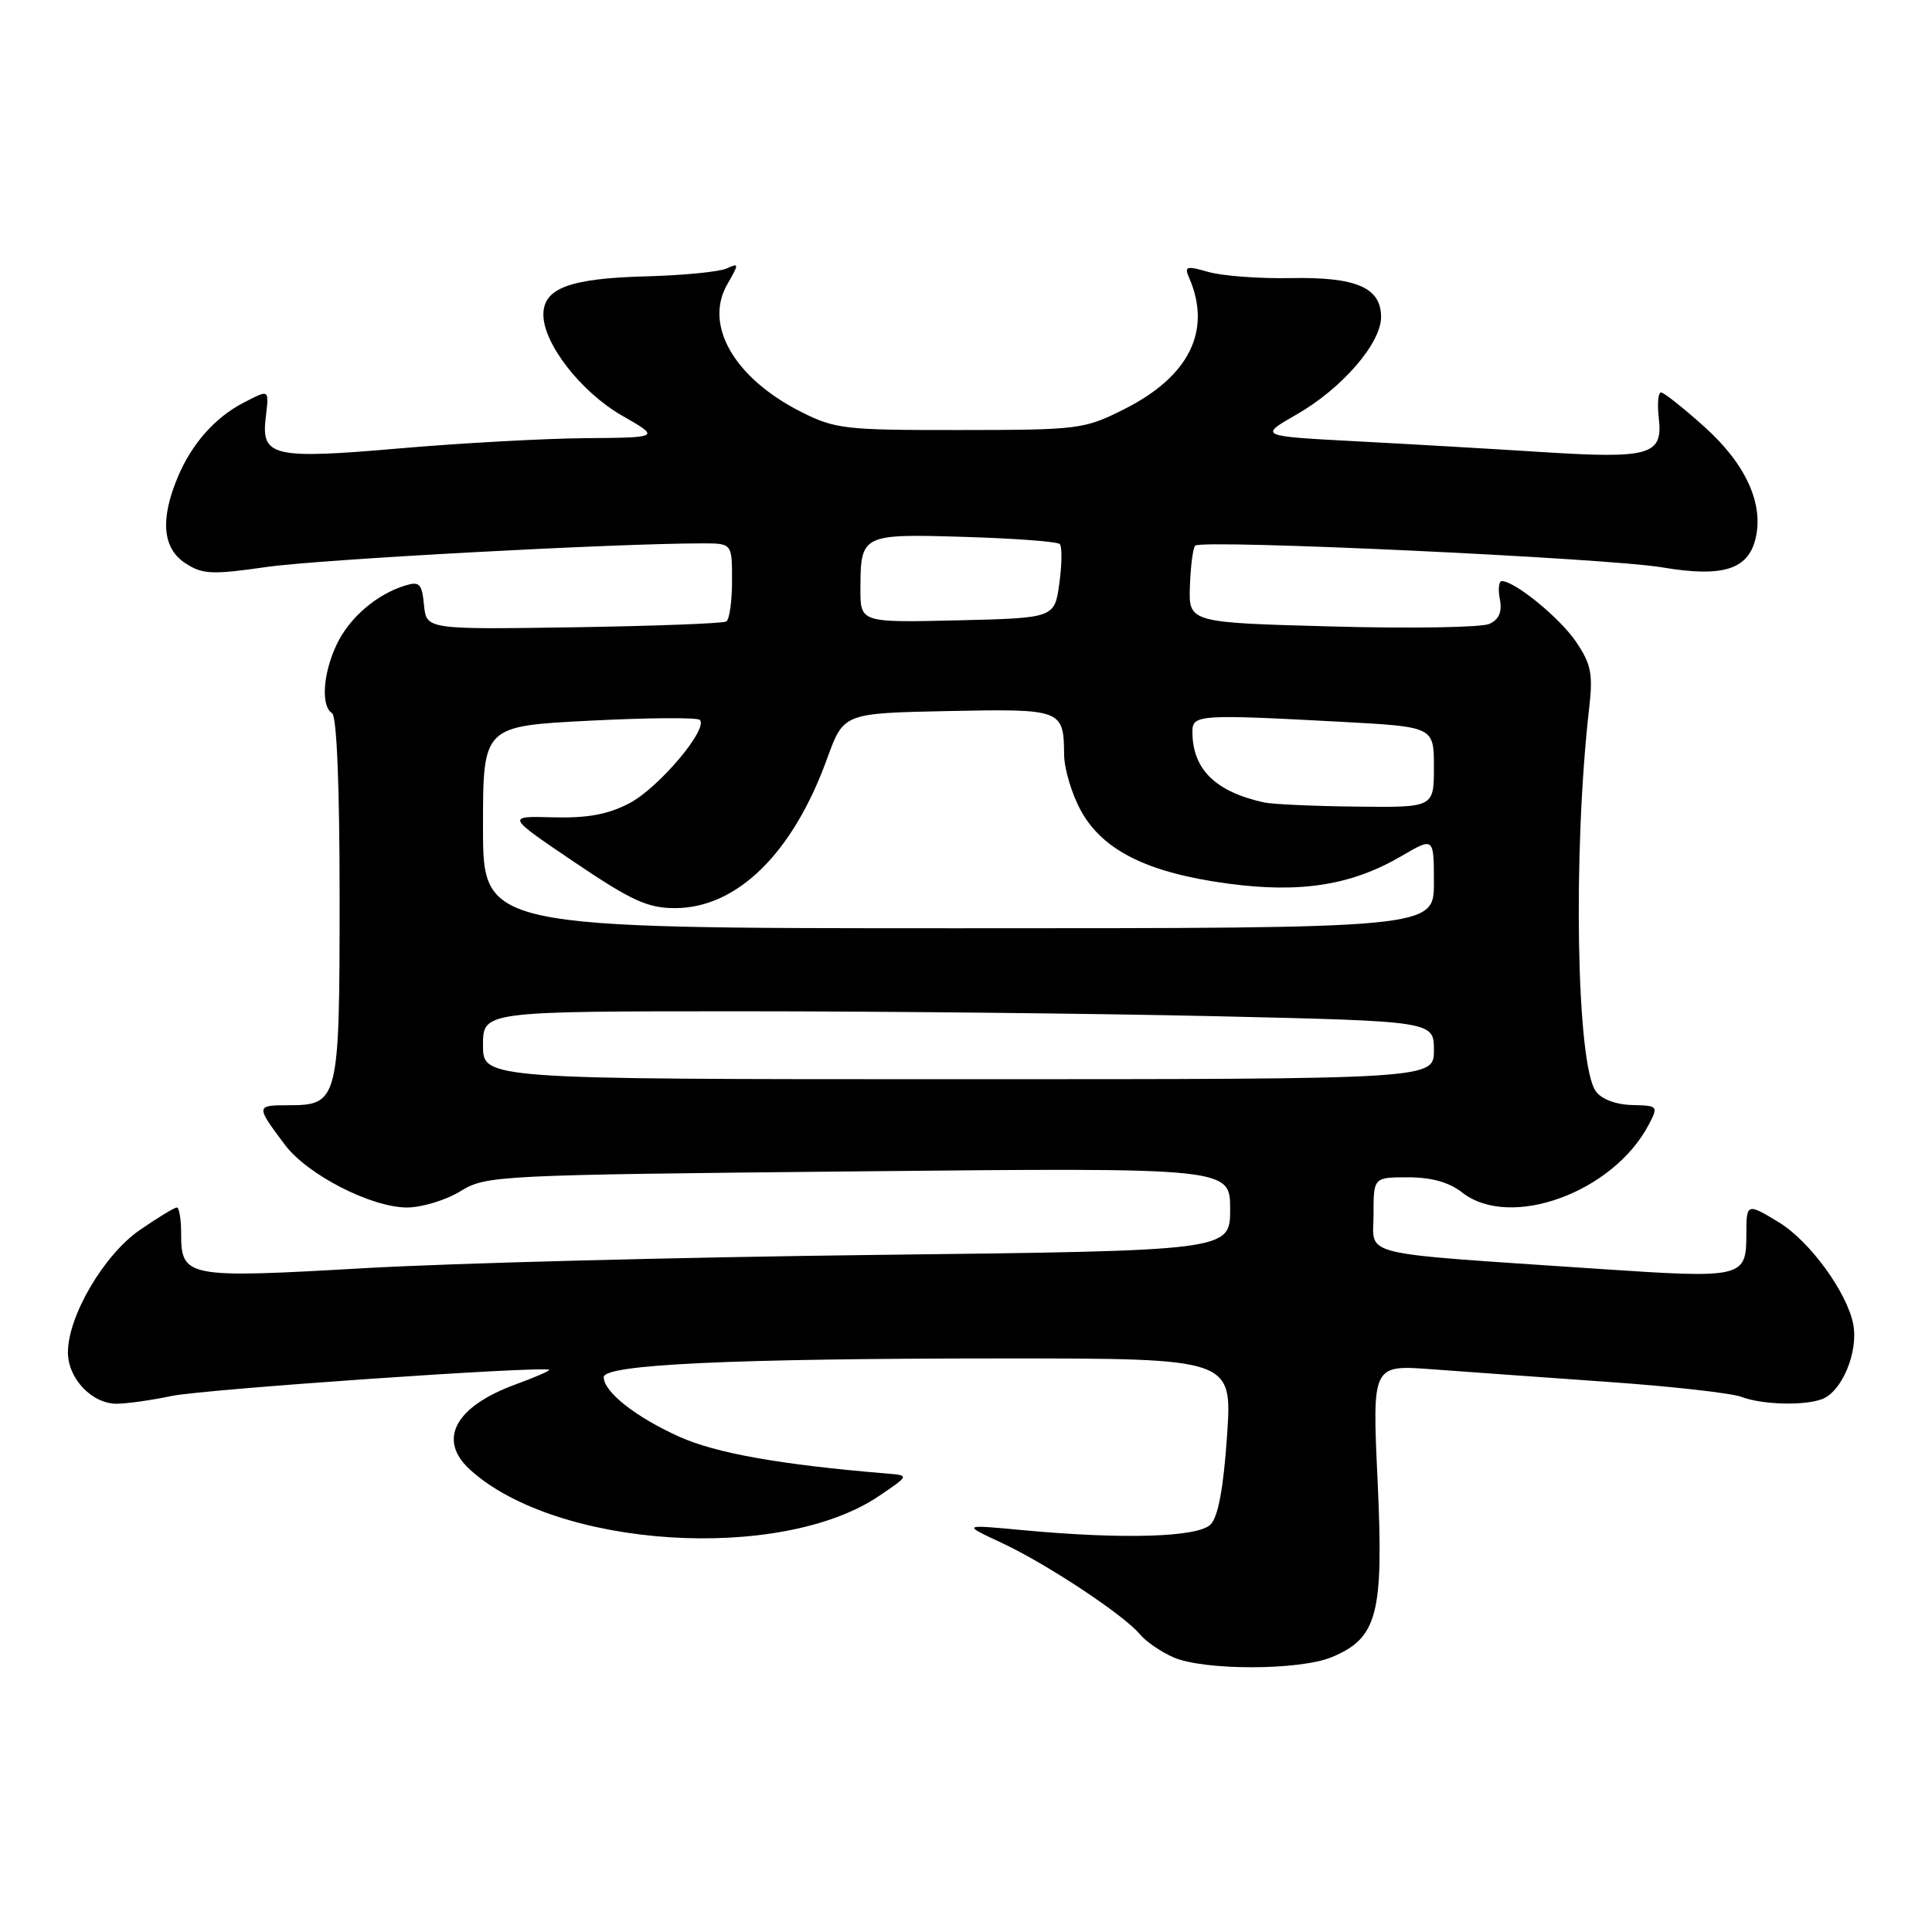 <?xml version="1.0" encoding="UTF-8" standalone="no"?>
<!DOCTYPE svg PUBLIC "-//W3C//DTD SVG 1.1//EN" "http://www.w3.org/Graphics/SVG/1.1/DTD/svg11.dtd" >
<svg xmlns="http://www.w3.org/2000/svg" xmlns:xlink="http://www.w3.org/1999/xlink" version="1.1" viewBox="0 0 256 256">
 <g >
 <path fill="currentColor"
d=" M 176.47 219.58 C 182.54 217.04 183.36 213.90 182.54 196.23 C 181.82 180.85 181.82 180.85 189.66 181.43 C 193.97 181.75 204.44 182.50 212.92 183.10 C 221.40 183.69 229.42 184.59 230.74 185.09 C 233.49 186.14 239.09 186.29 241.46 185.38 C 244.08 184.37 246.25 179.15 245.57 175.50 C 244.77 171.28 239.82 164.47 235.72 161.97 C 231.49 159.39 231.40 159.42 231.40 163.50 C 231.40 169.34 231.03 169.42 211.80 168.13 C 179.31 165.93 182.00 166.58 182.00 160.92 C 182.00 156.00 182.00 156.00 186.59 156.00 C 189.67 156.00 192.02 156.66 193.73 158.00 C 200.08 163.00 213.78 158.01 218.48 149.00 C 219.75 146.56 219.70 146.50 216.25 146.42 C 214.13 146.37 212.21 145.65 211.46 144.61 C 208.88 141.09 208.39 112.87 210.58 93.76 C 211.09 89.28 210.83 87.99 208.82 85.02 C 206.66 81.85 200.72 77.00 198.99 77.00 C 198.60 77.00 198.48 78.09 198.74 79.41 C 199.06 81.09 198.63 82.08 197.35 82.67 C 196.33 83.14 186.95 83.30 176.50 83.01 C 157.50 82.50 157.50 82.50 157.67 77.66 C 157.76 75.00 158.08 72.59 158.37 72.30 C 159.23 71.44 212.89 73.94 220.25 75.18 C 228.20 76.52 231.59 75.50 232.60 71.44 C 233.76 66.83 231.35 61.50 225.87 56.58 C 223.07 54.06 220.47 52.00 220.09 52.00 C 219.71 52.00 219.58 53.54 219.80 55.41 C 220.37 60.30 218.64 60.80 204.50 59.91 C 197.90 59.49 186.72 58.84 179.65 58.47 C 166.80 57.79 166.80 57.79 171.79 54.93 C 177.78 51.51 183.00 45.50 183.00 42.01 C 183.00 38.10 179.71 36.68 171.01 36.85 C 166.85 36.93 161.96 36.56 160.14 36.04 C 157.20 35.20 156.90 35.28 157.56 36.79 C 160.60 43.78 157.61 49.86 148.98 54.21 C 143.67 56.88 142.98 56.97 127.22 56.98 C 111.90 57.00 110.65 56.85 106.10 54.55 C 97.31 50.10 93.26 43.09 96.36 37.69 C 97.95 34.92 97.95 34.81 96.27 35.58 C 95.30 36.02 90.48 36.49 85.56 36.62 C 75.48 36.89 72.00 38.19 72.00 41.69 C 72.00 45.55 77.00 51.96 82.44 55.08 C 87.50 57.98 87.50 57.98 77.50 58.06 C 72.00 58.11 60.98 58.72 53.00 59.41 C 36.23 60.87 34.61 60.50 35.20 55.41 C 35.66 51.49 35.76 51.56 32.20 53.40 C 28.46 55.35 25.38 58.85 23.55 63.23 C 21.20 68.85 21.54 72.65 24.56 74.63 C 26.82 76.11 28.06 76.17 35.31 75.13 C 42.36 74.12 81.44 72.00 93.08 72.00 C 97.00 72.00 97.00 72.00 97.00 76.94 C 97.00 79.66 96.66 82.09 96.24 82.35 C 95.82 82.61 86.71 82.95 75.99 83.12 C 56.50 83.41 56.50 83.41 56.18 80.16 C 55.91 77.33 55.58 77.00 53.68 77.59 C 49.88 78.76 46.30 81.85 44.62 85.38 C 42.79 89.23 42.50 93.57 44.00 94.50 C 44.62 94.88 45.00 104.11 45.00 118.87 C 45.00 145.91 44.87 146.45 38.18 146.45 C 33.88 146.45 33.88 146.53 37.76 151.70 C 40.73 155.66 49.20 160.00 53.95 160.00 C 55.90 159.99 59.08 159.03 61.00 157.85 C 64.42 155.75 65.58 155.69 113.75 155.21 C 163.00 154.72 163.00 154.72 163.00 160.22 C 163.00 165.73 163.00 165.73 116.25 166.28 C 90.54 166.58 59.94 167.37 48.26 168.04 C 24.60 169.40 24.00 169.28 24.00 163.38 C 24.00 161.52 23.74 160.00 23.43 160.00 C 23.12 160.00 20.91 161.34 18.53 162.98 C 13.78 166.25 9.00 174.38 9.00 179.20 C 9.00 182.65 12.17 186.00 15.45 186.00 C 16.80 186.00 20.06 185.54 22.70 184.98 C 26.89 184.09 72.05 180.96 72.77 181.51 C 72.92 181.62 70.90 182.50 68.27 183.46 C 60.29 186.39 57.95 190.77 62.25 194.71 C 73.67 205.15 103.43 207.07 116.50 198.21 C 120.50 195.50 120.50 195.50 117.50 195.25 C 103.38 194.08 94.87 192.56 90.00 190.37 C 84.20 187.75 80.00 184.43 80.00 182.48 C 80.00 180.80 96.82 180.01 132.89 180.00 C 163.29 180.00 163.29 180.00 162.59 190.25 C 162.12 197.18 161.41 200.99 160.41 202.00 C 158.73 203.70 148.83 204.00 135.50 202.75 C 127.50 202.00 127.50 202.00 132.67 204.41 C 138.63 207.18 148.90 213.97 151.04 216.55 C 151.84 217.52 153.85 218.89 155.50 219.61 C 159.54 221.37 172.22 221.35 176.47 219.58 Z  M 64.00 138.50 C 64.00 134.00 64.00 134.00 98.34 134.00 C 117.22 134.00 145.57 134.30 161.34 134.66 C 190.00 135.32 190.00 135.32 190.00 139.16 C 190.00 143.00 190.00 143.00 127.00 143.00 C 64.00 143.00 64.00 143.00 64.00 138.50 Z  M 64.00 109.61 C 64.00 96.22 64.00 96.22 78.05 95.50 C 85.78 95.10 92.38 95.05 92.73 95.39 C 93.90 96.57 87.25 104.44 83.37 106.45 C 80.55 107.92 77.82 108.42 73.29 108.30 C 67.07 108.13 67.07 108.13 76.10 114.23 C 83.68 119.35 85.82 120.33 89.43 120.33 C 97.66 120.33 105.06 113.07 109.60 100.51 C 111.78 94.50 111.78 94.50 125.56 94.22 C 140.74 93.91 140.95 93.99 141.00 100.00 C 141.02 101.92 142.04 105.30 143.27 107.50 C 146.19 112.73 152.13 115.66 162.71 117.08 C 172.35 118.38 179.10 117.30 185.73 113.42 C 190.00 110.92 190.00 110.92 190.00 116.96 C 190.00 123.00 190.00 123.00 127.00 123.00 C 64.00 123.00 64.00 123.00 64.00 109.61 Z  M 167.50 106.33 C 161.02 104.90 158.00 101.92 158.00 96.95 C 158.00 94.69 158.83 94.63 177.84 95.65 C 190.00 96.31 190.00 96.31 190.00 101.65 C 190.00 107.00 190.00 107.00 179.75 106.88 C 174.11 106.82 168.60 106.57 167.50 106.33 Z  M 114.01 78.00 C 114.04 70.80 114.16 70.73 127.79 71.14 C 134.42 71.34 140.10 71.76 140.42 72.09 C 140.74 72.41 140.72 74.75 140.37 77.28 C 139.74 81.89 139.74 81.89 126.87 82.20 C 114.00 82.50 114.00 82.50 114.01 78.00 Z "/>
</g>
</svg>